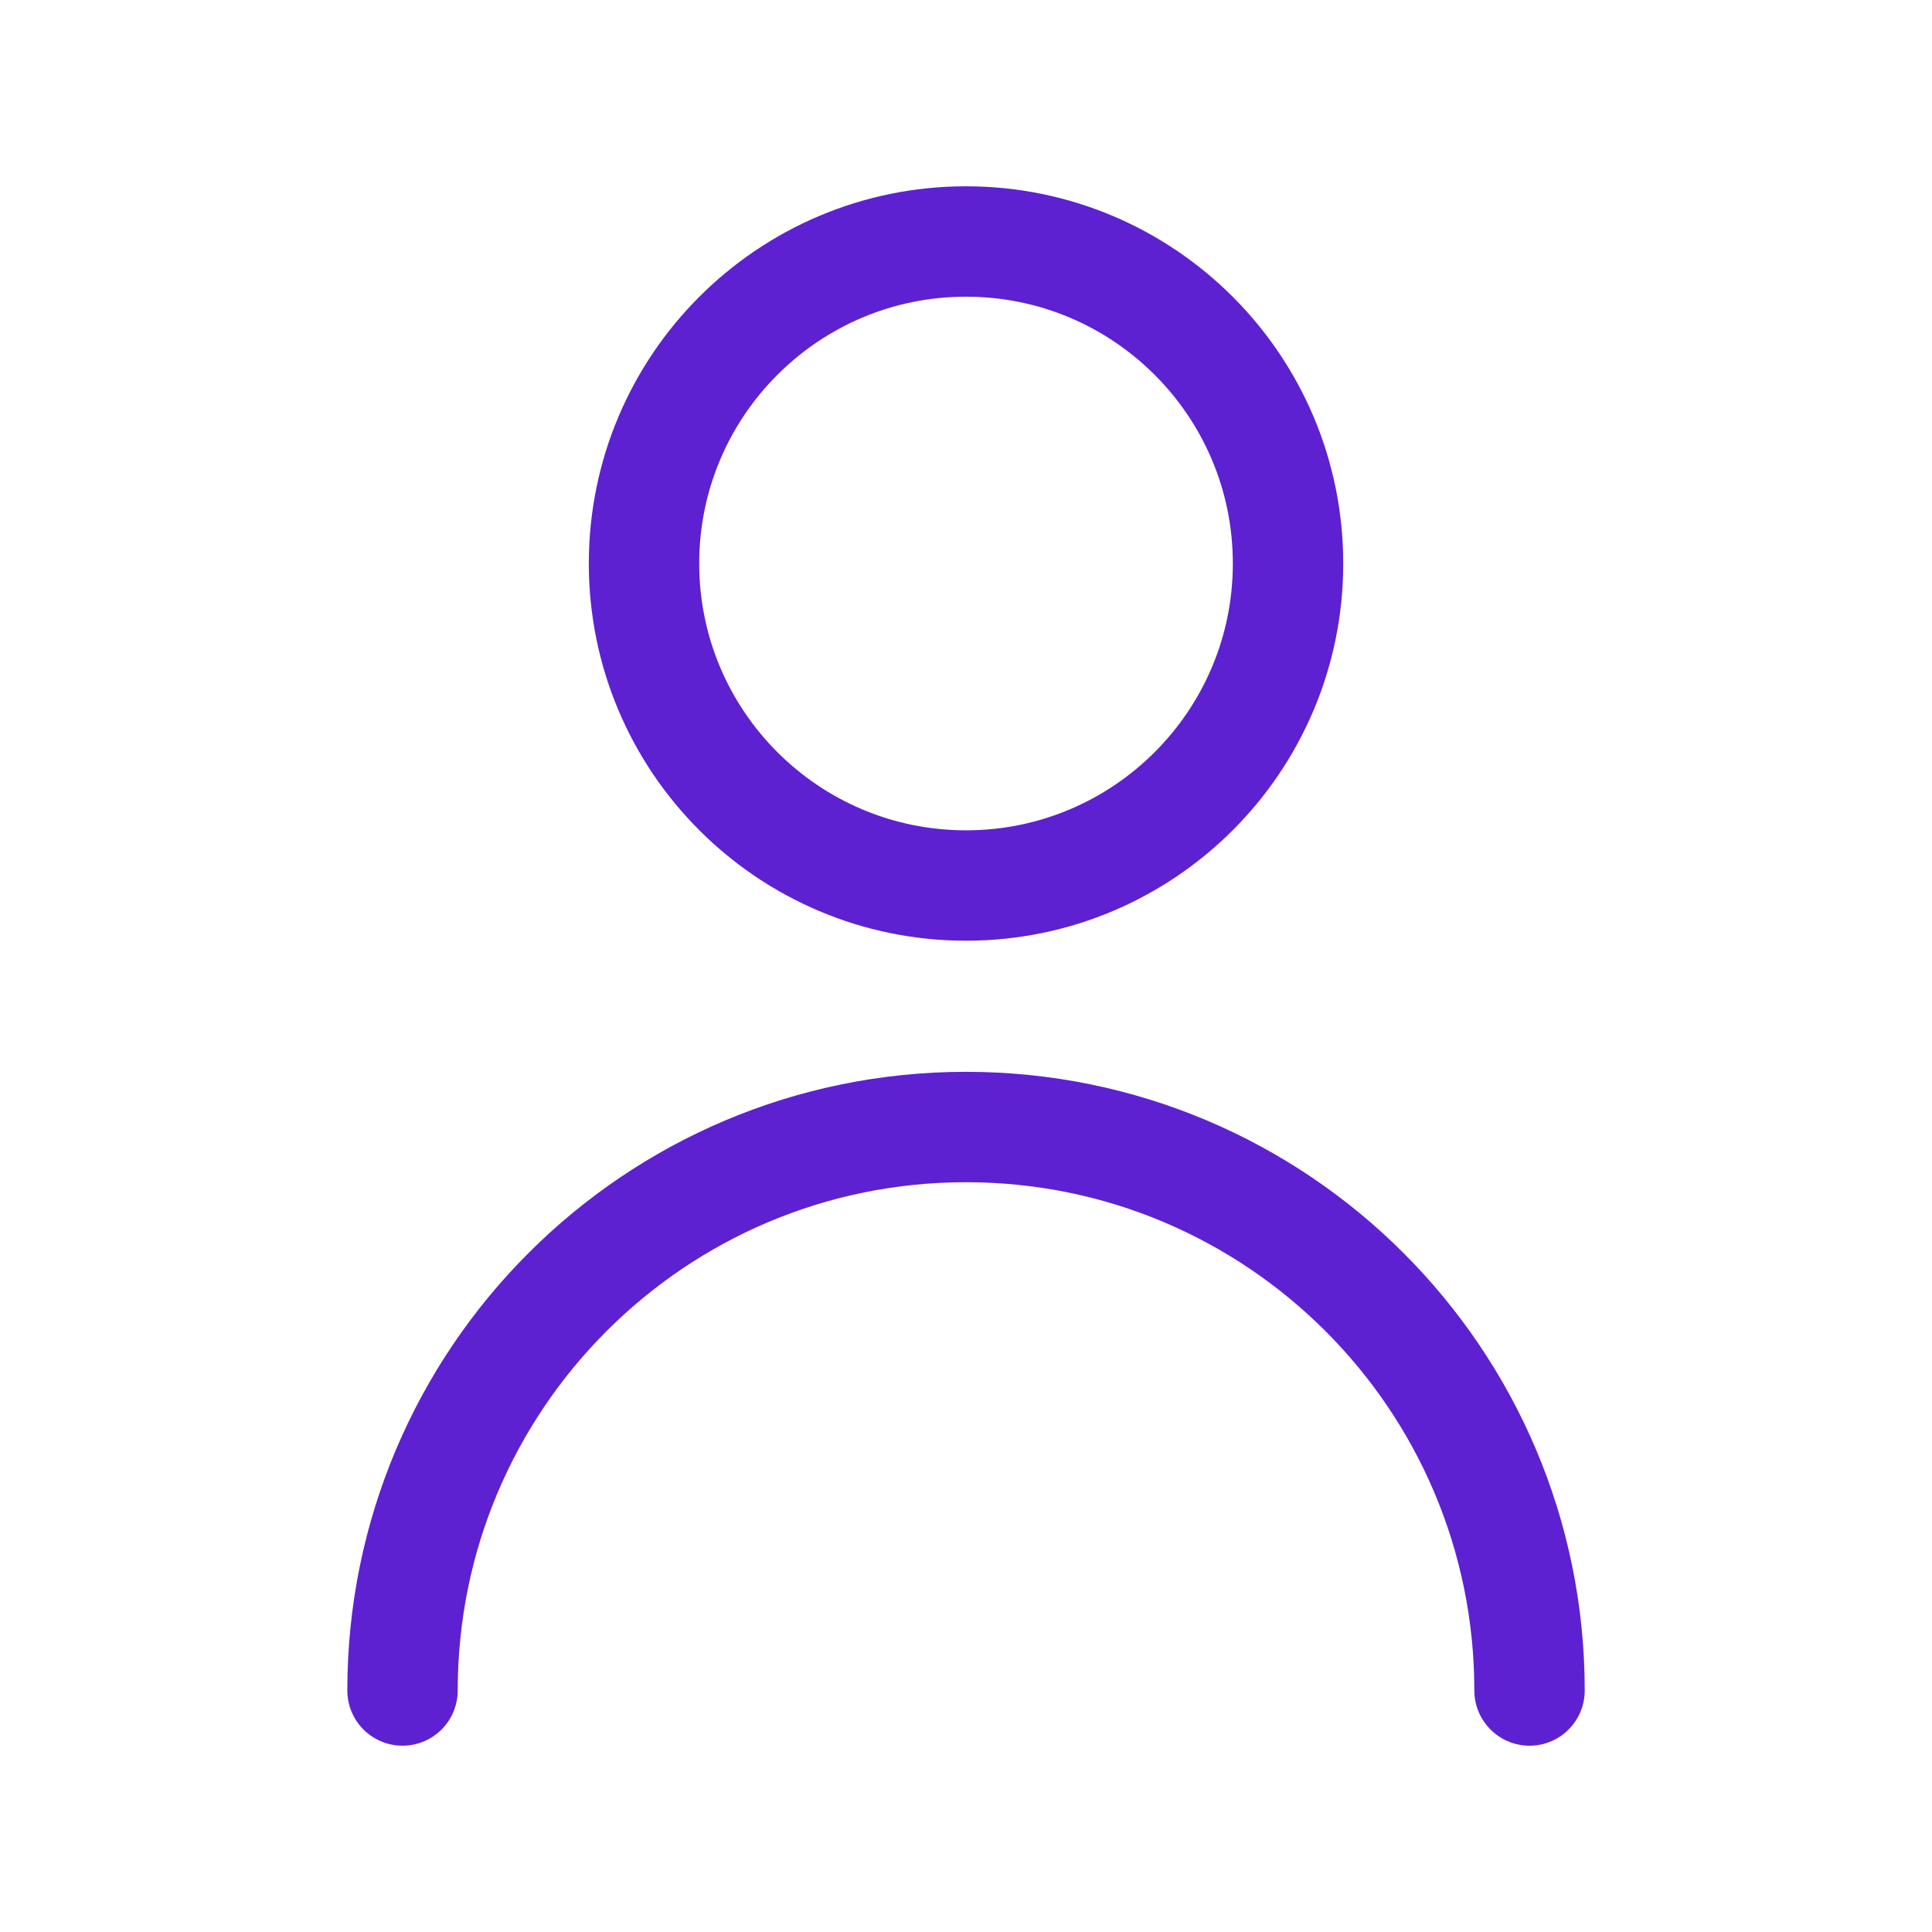 <svg width="35" height="35" viewBox="0 0 35 35" fill="none" xmlns="http://www.w3.org/2000/svg">
<path d="M7.292 30.625C7.292 24.987 11.862 20.417 17.5 20.417C23.138 20.417 27.709 24.987 27.709 30.625M23.334 10.208C23.334 13.43 20.722 16.042 17.5 16.042C14.279 16.042 11.667 13.43 11.667 10.208C11.667 6.987 14.279 4.375 17.5 4.375C20.722 4.375 23.334 6.987 23.334 10.208Z" stroke="#5D21D1" stroke-width="2" stroke-linecap="round" stroke-linejoin="round"/>
</svg>
